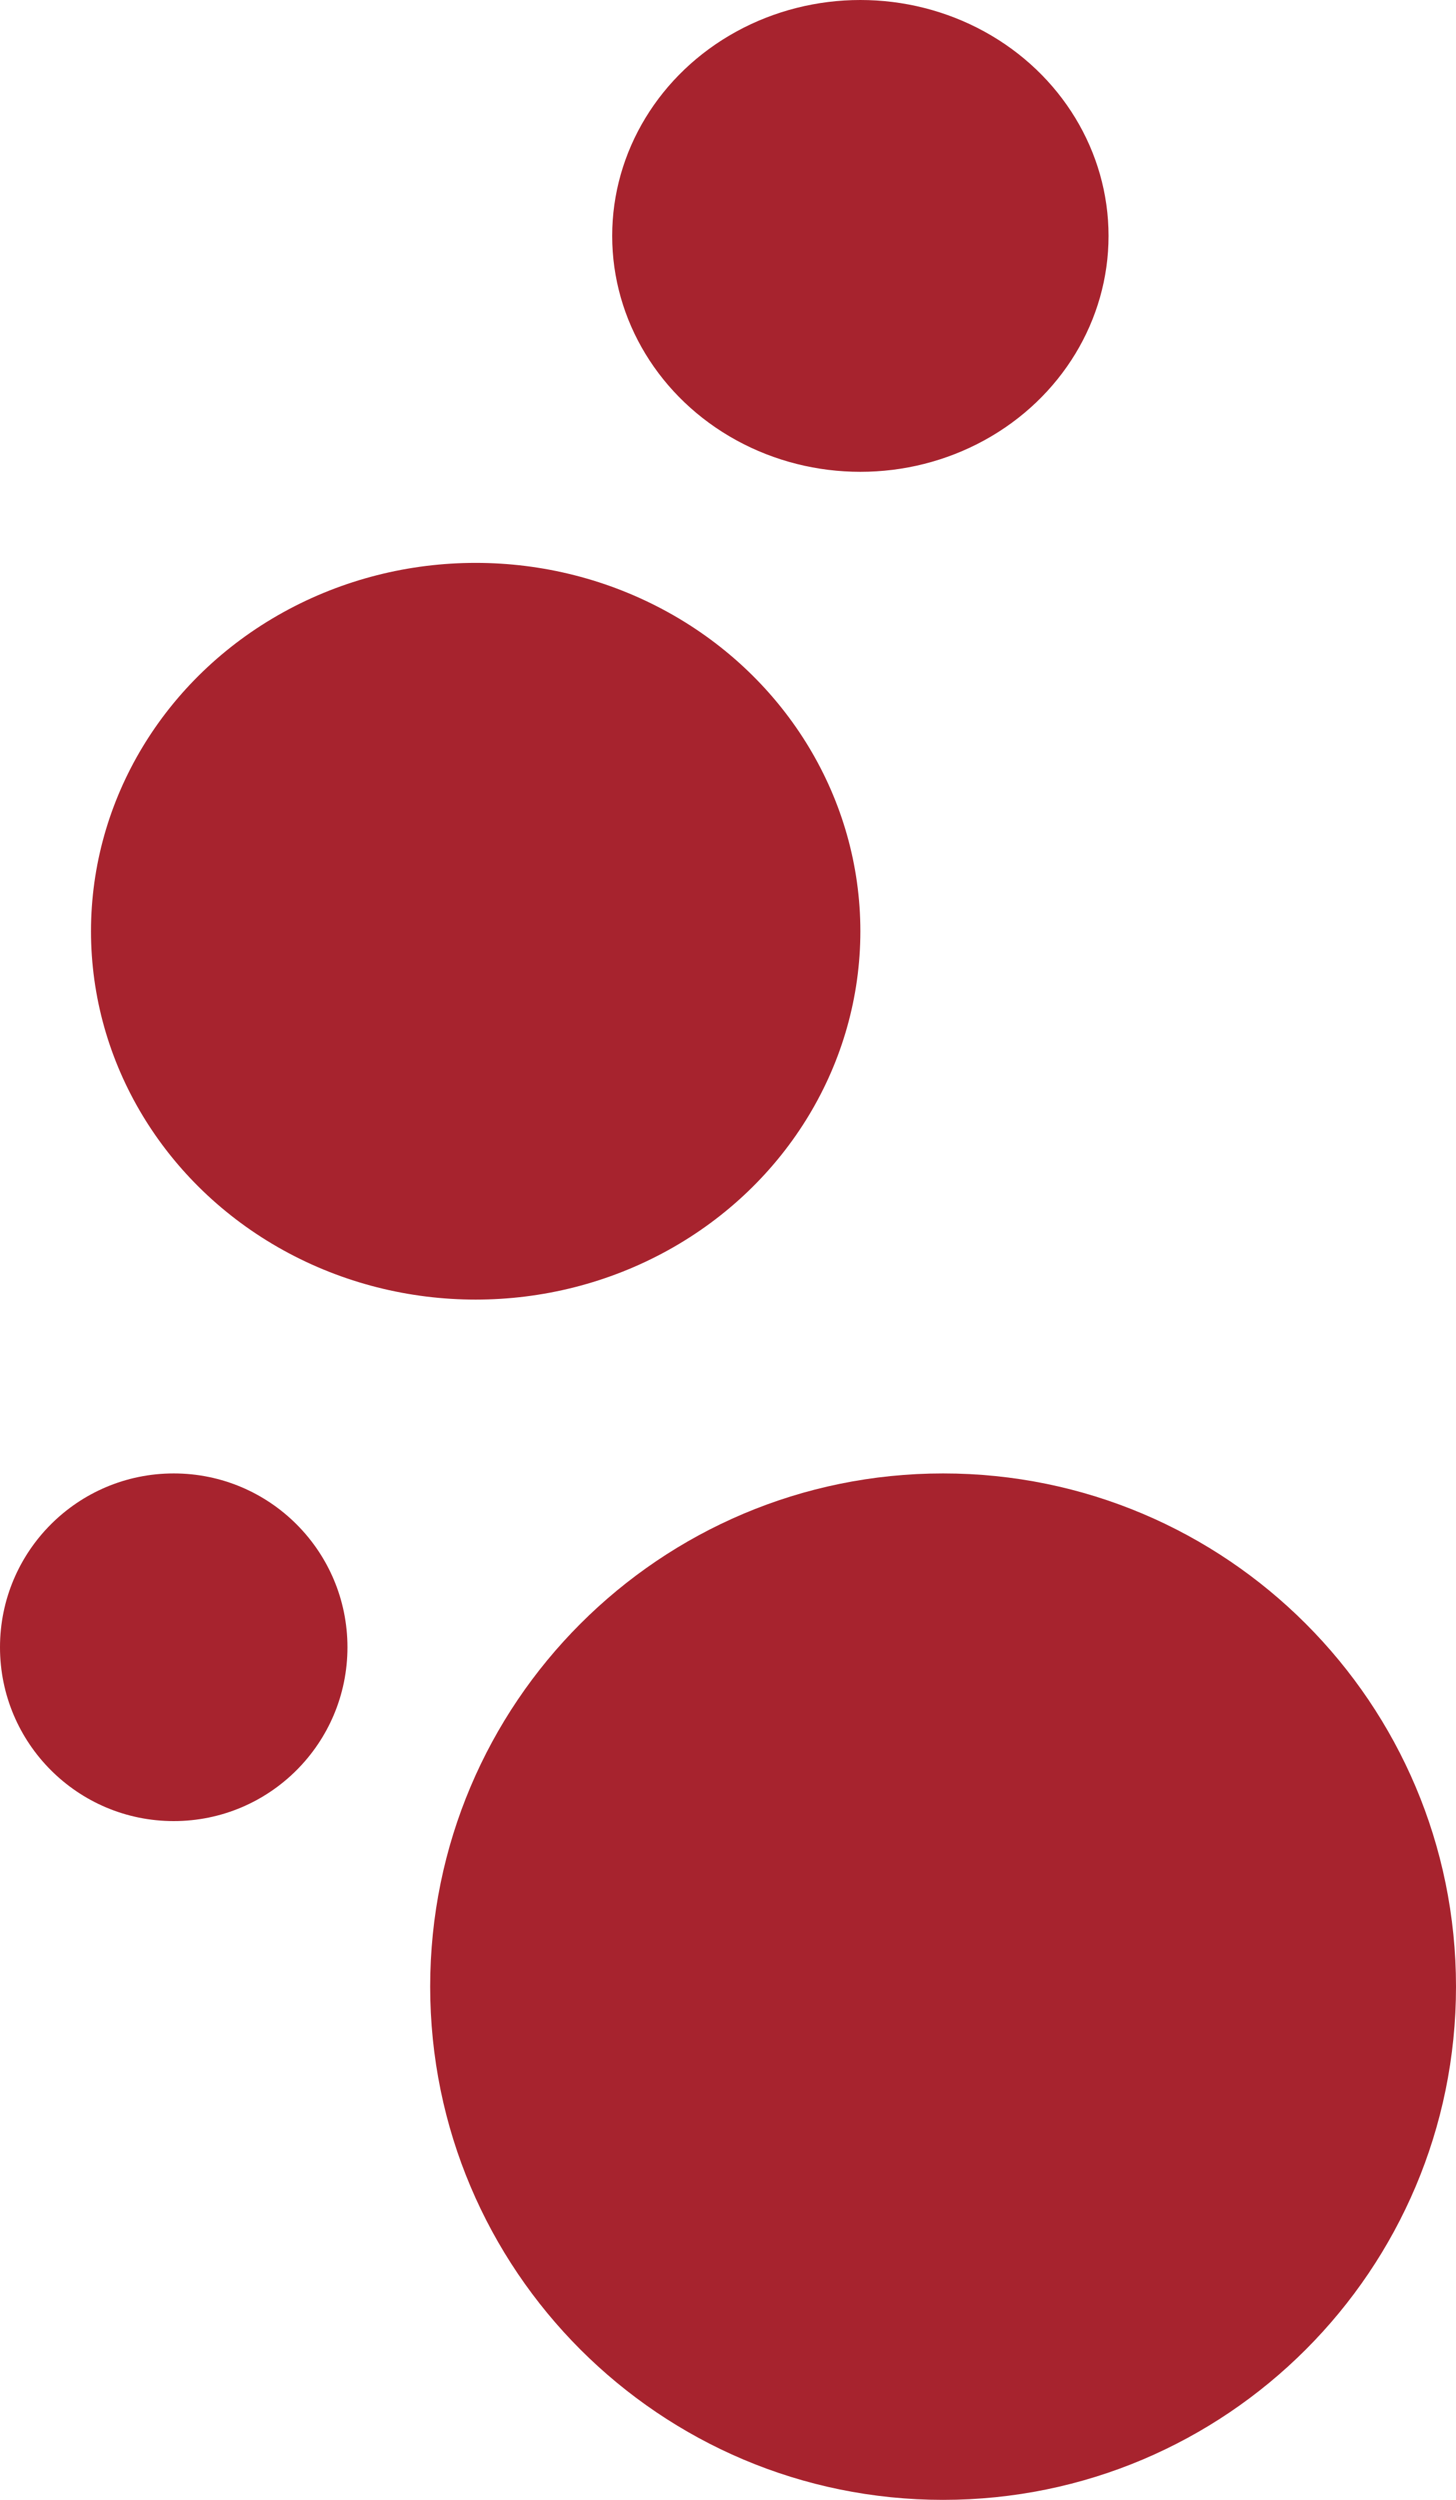 <svg width="176" height="302" viewBox="0 0 176 302" fill="none" xmlns="http://www.w3.org/2000/svg">
<path d="M176 240C176 274.242 148.242 302 114 302C79.758 302 52 274.242 52 240C52 205.758 79.758 178 114 178C148.242 178 176 205.758 176 240Z" fill="#A7232E"/>
<circle cx="21" cy="199" r="21" fill="#A7232E"/>
<ellipse cx="104" cy="28.5" rx="30" ry="28.5" fill="#A7232E"/>
<ellipse cx="57.5" cy="112.5" rx="46.5" ry="44.5" fill="#A7232E"/>
</svg>
